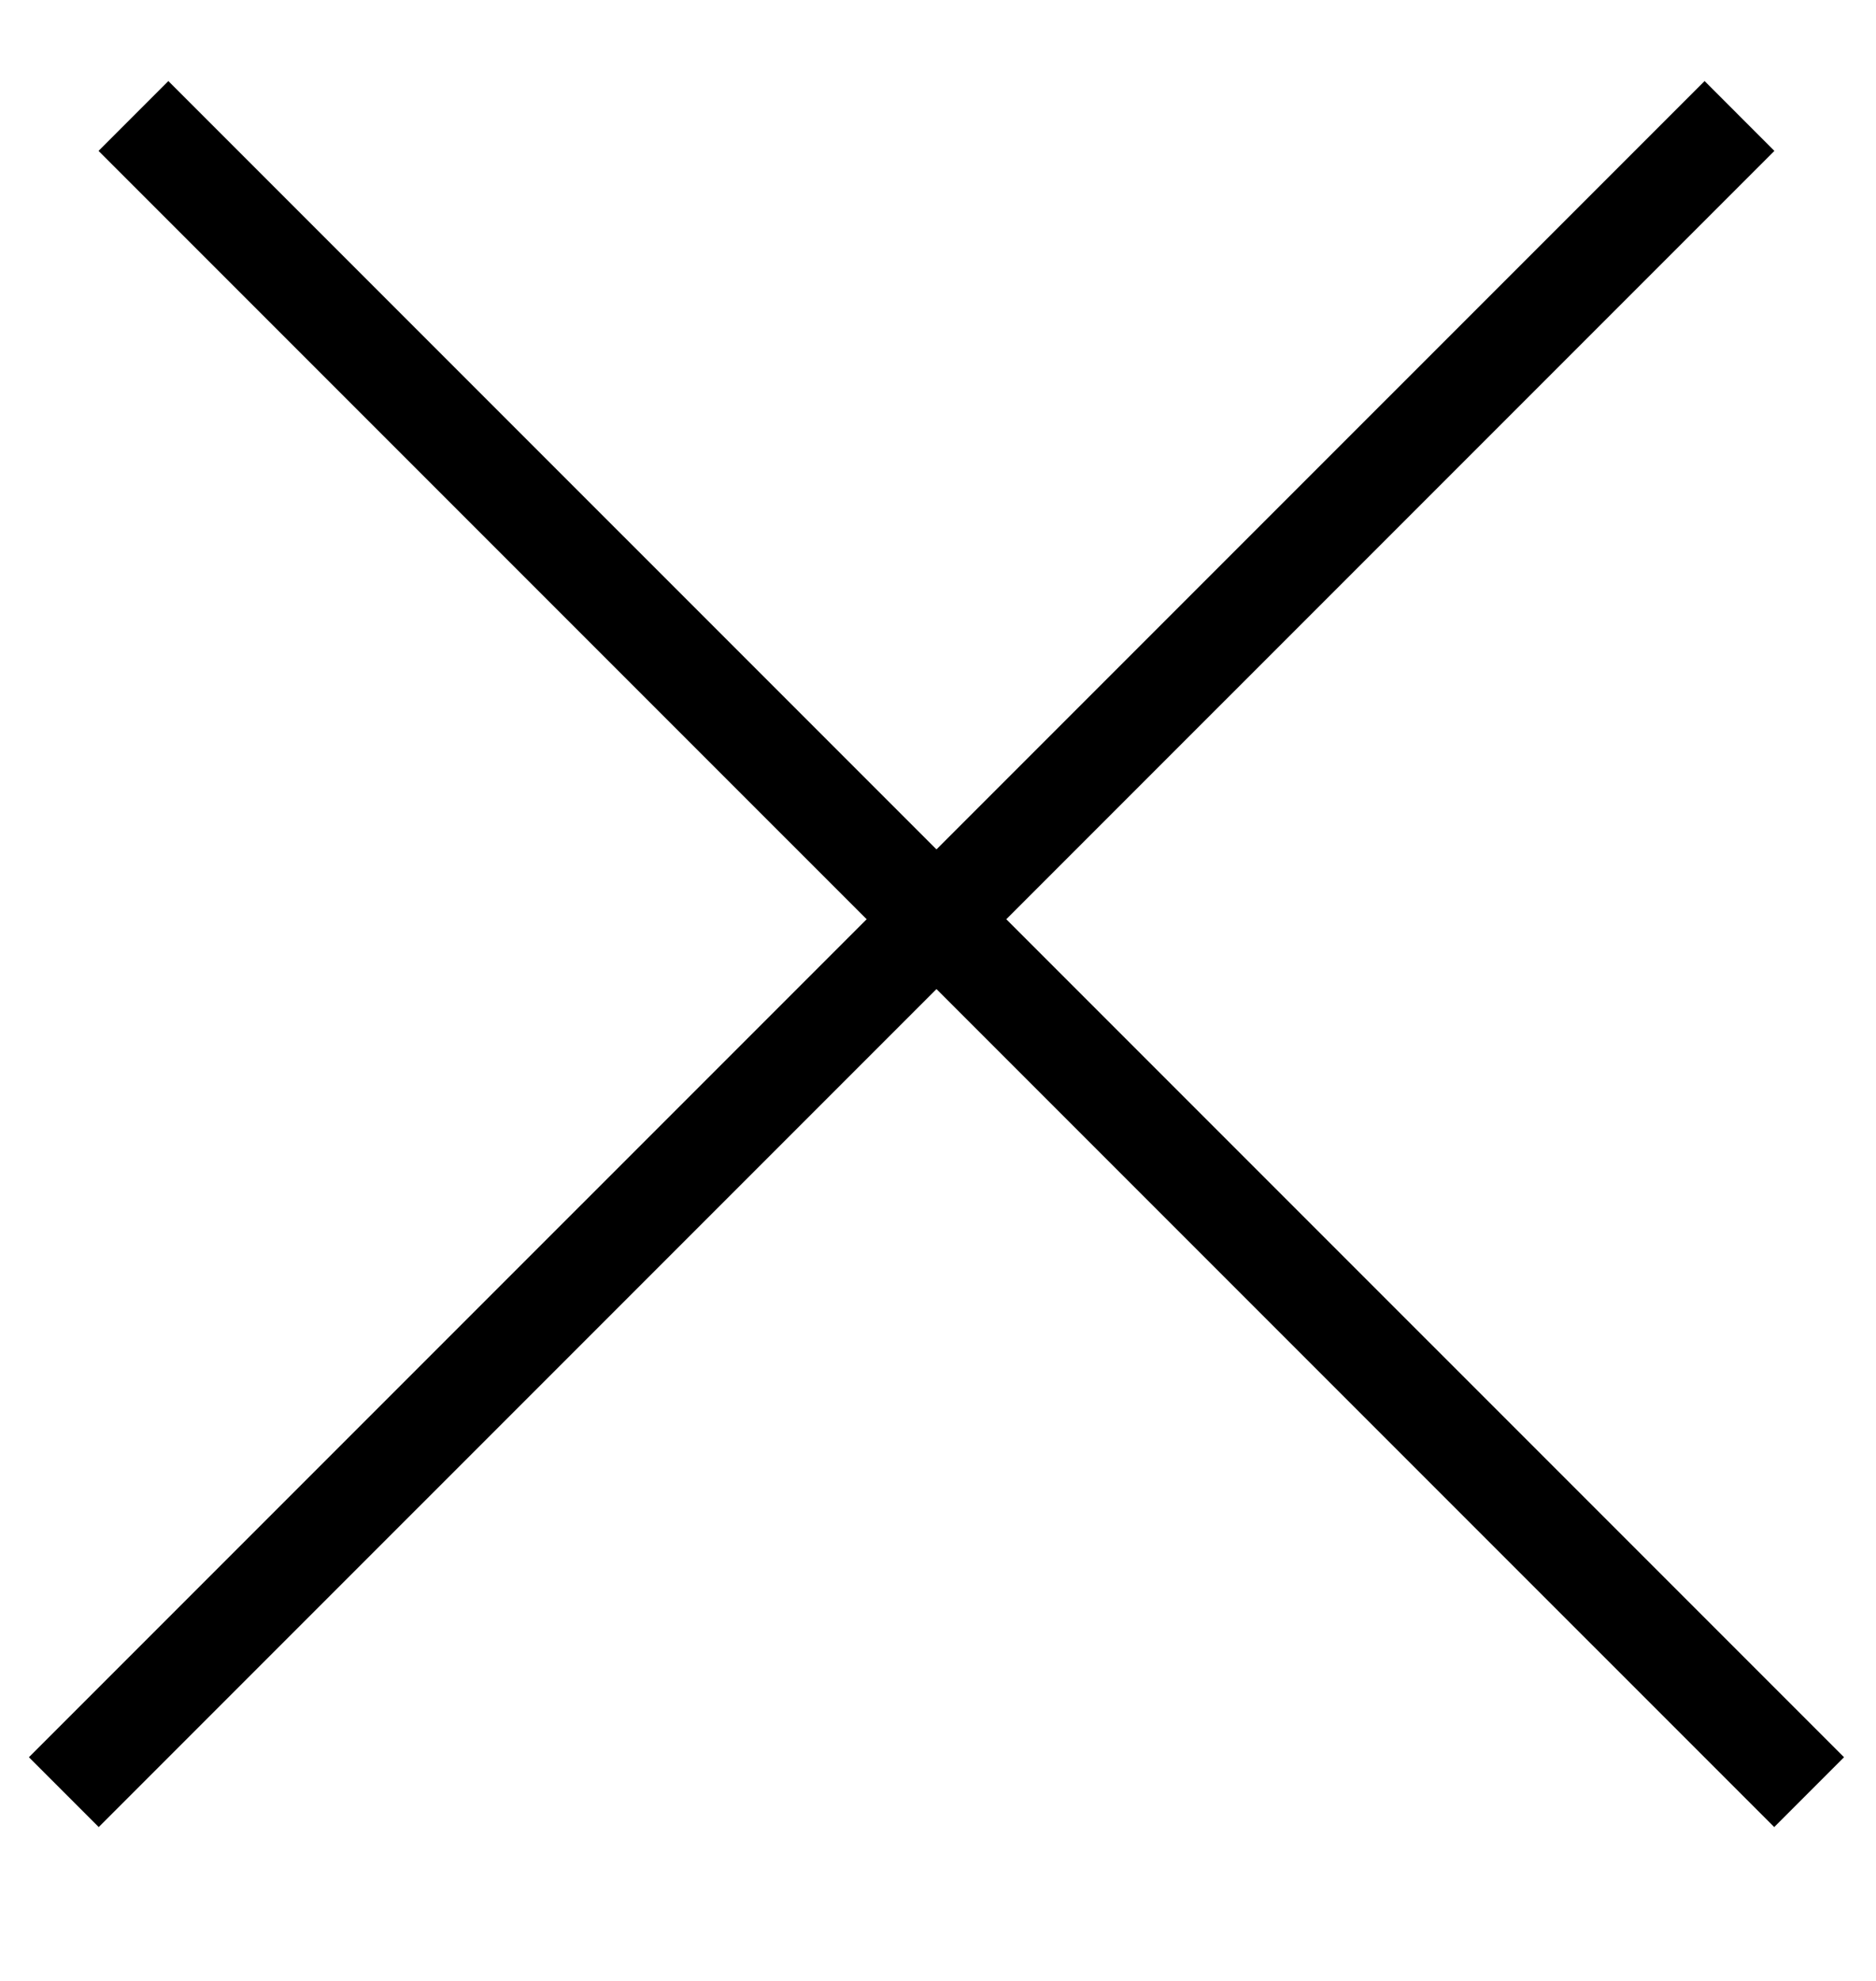 <svg width="18" height="19" viewBox="0 0 19 19" fill="none" xmlns="http://www.w3.org/2000/svg">
<path d="M1 17.263L17.264 1" stroke="black" stroke-linecap="square"/>
<path d="M17.969 17.263L1.705 1" stroke="black" stroke-linecap="square"/>
</svg>
